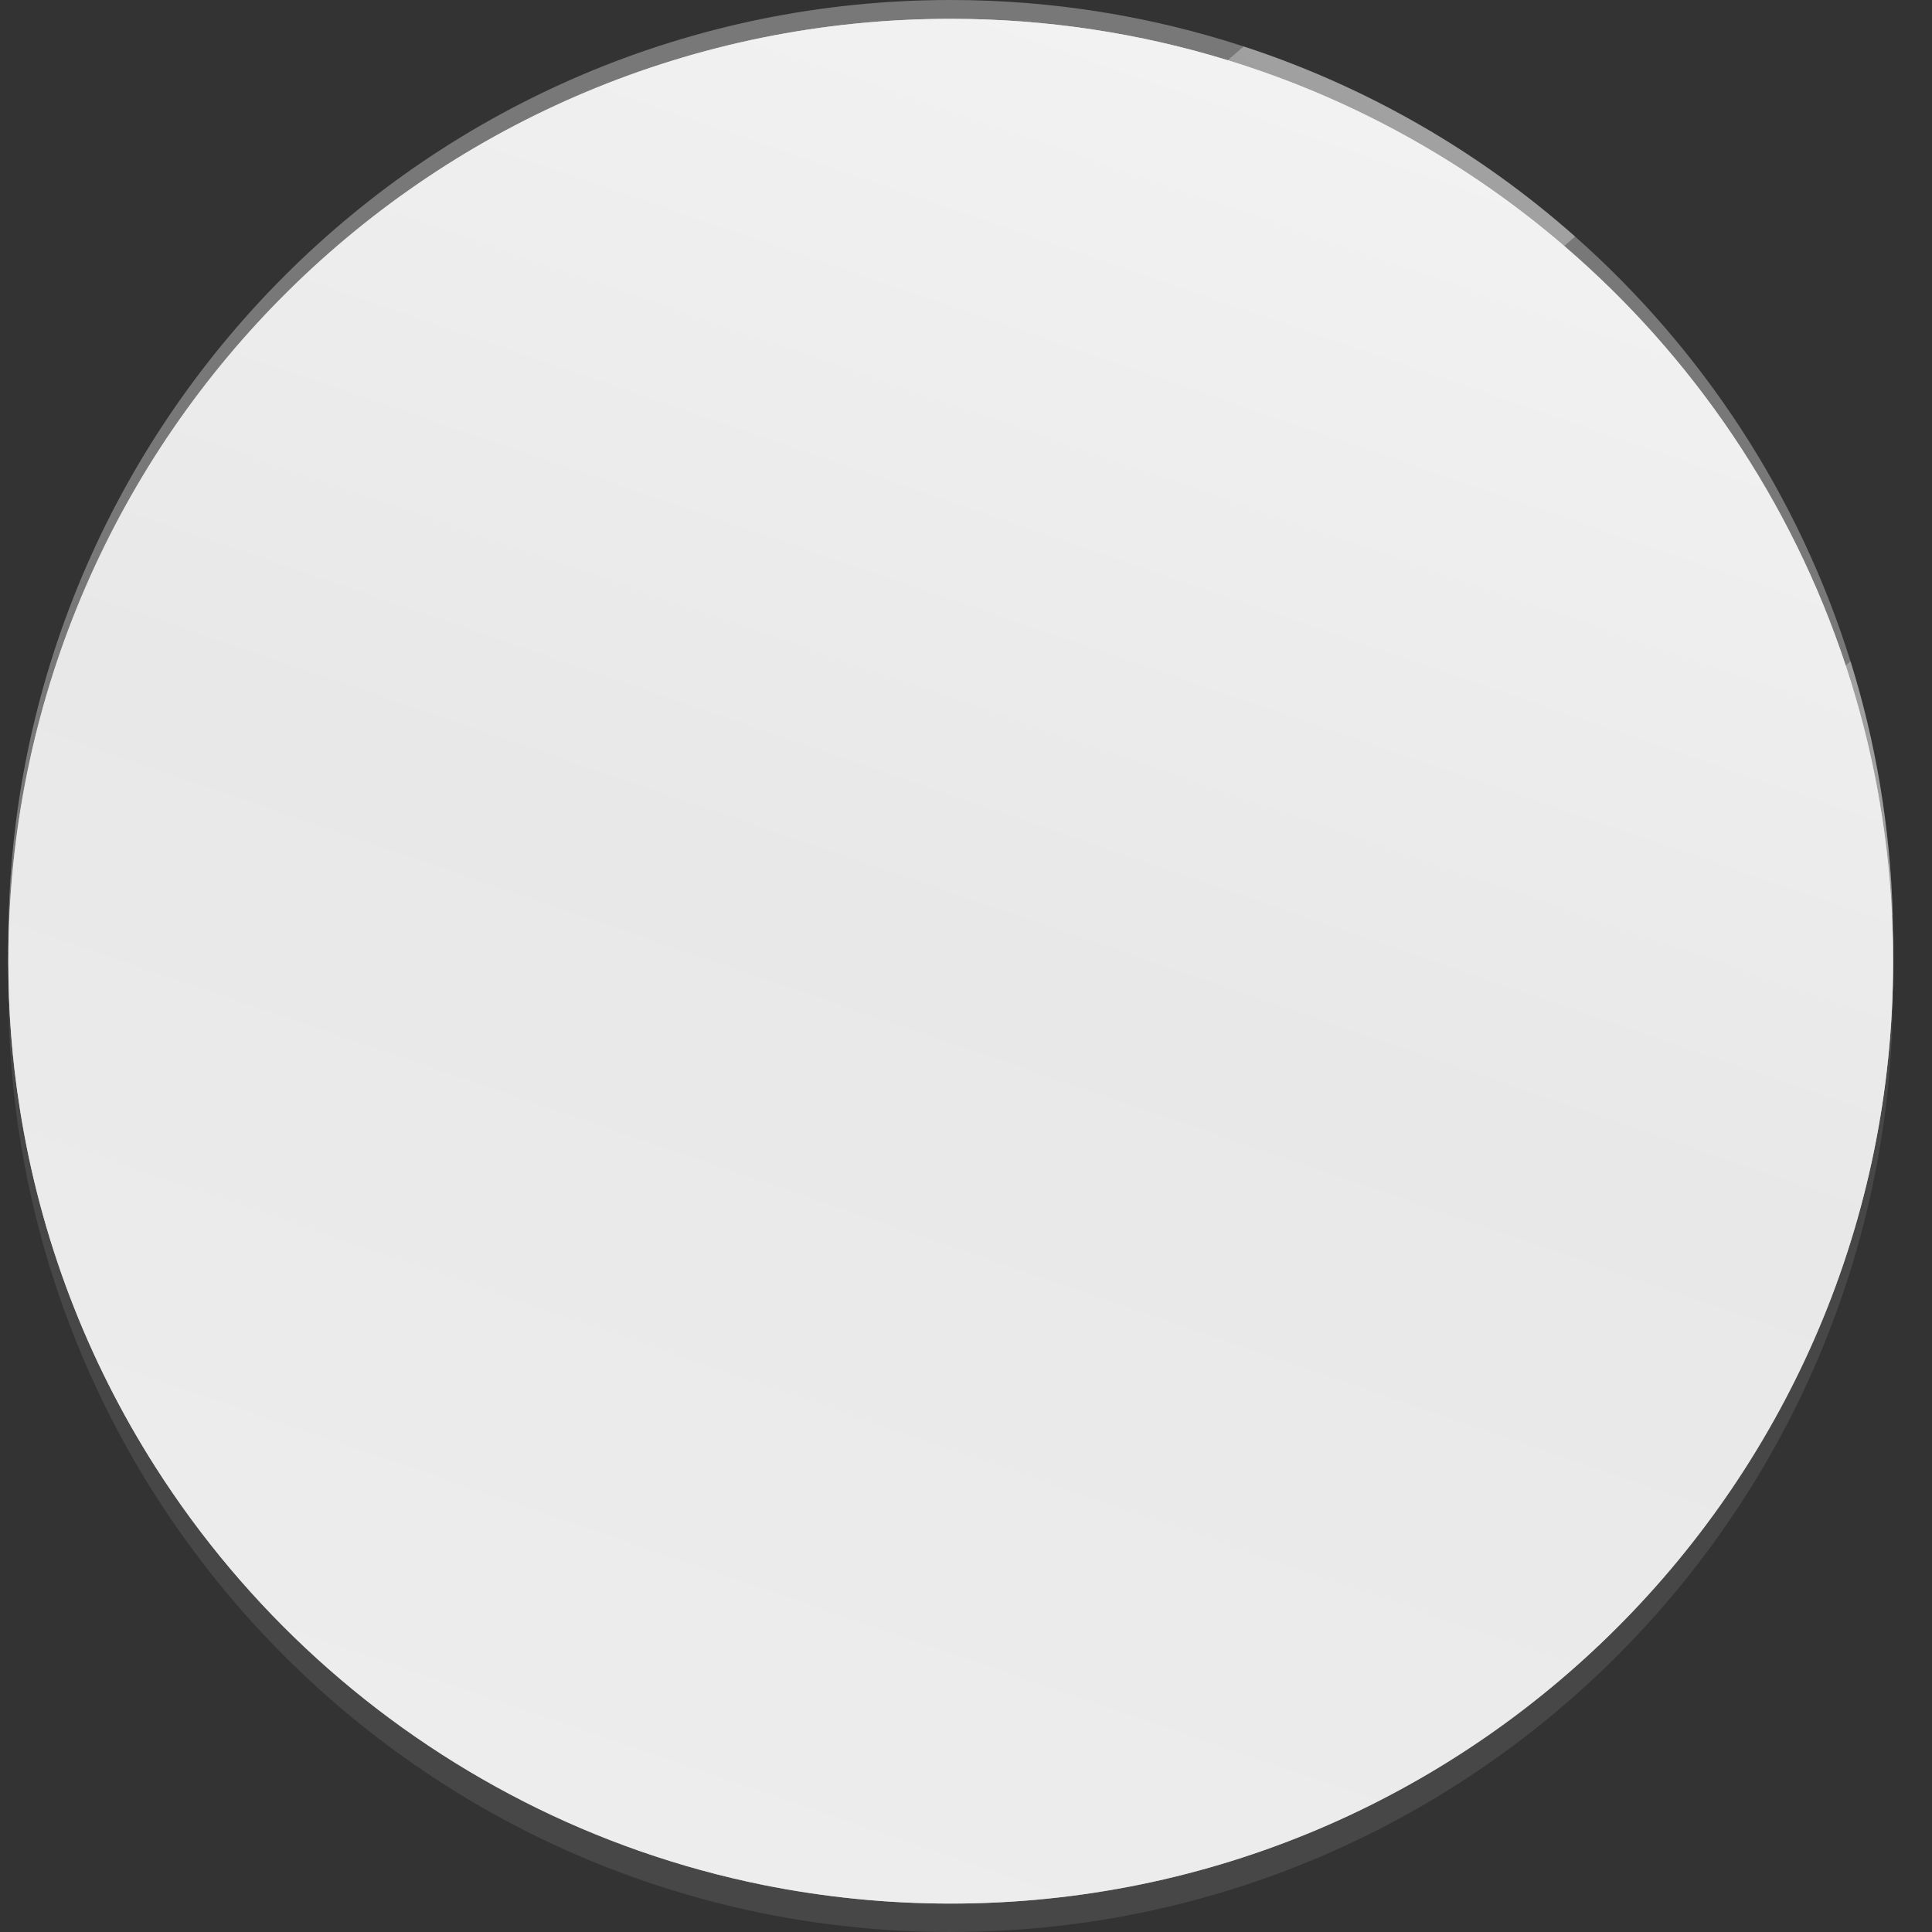 <svg width="24" height="24" viewBox="0 0 24 24" fill="none" xmlns="http://www.w3.org/2000/svg">
<rect x="0" y="0" width="24" height="24" fill="#333333" stroke="none"/>
<path d="M23.517 11.707C23.517 11.735 23.517 11.762 23.516 11.79V11.858C23.435 18.254 18.225 23.414 11.81 23.414C11.091 23.414 10.388 23.349 9.705 23.225C8.639 23.033 7.623 22.694 6.68 22.233C4.786 21.308 3.18 19.888 2.028 18.14C1.167 16.834 0.56 15.344 0.279 13.741C0.173 13.129 0.112 12.5 0.104 11.858V11.79C0.103 11.762 0.103 11.735 0.103 11.707C0.103 5.242 5.344 0 11.809 0C13.08 0 14.302 0.203 15.449 0.577C16.986 1.079 18.383 1.891 19.567 2.939C21.146 4.337 22.345 6.154 22.988 8.217C23.3 9.214 23.48 10.269 23.512 11.36C23.515 11.475 23.517 11.591 23.517 11.707Z" fill="#787878"/>
<path d="M23.516 12.293C23.516 18.759 18.275 24 11.809 24C5.344 24 0.103 18.759 0.103 12.293C0.103 5.827 5.344 0.586 11.809 0.586C18.274 0.586 23.516 5.828 23.516 12.293Z" fill="#474747"/>
<path d="M23.517 11.941C23.517 18.406 18.276 23.647 11.81 23.647C11.014 23.647 10.235 23.567 9.483 23.416C8.434 23.204 7.434 22.852 6.508 22.38C4.636 21.427 3.053 19.986 1.931 18.224C1.086 16.898 0.5 15.389 0.246 13.769C0.151 13.174 0.103 12.563 0.103 11.941C0.103 11.913 0.103 11.886 0.104 11.858V11.79C0.186 5.393 5.395 0.234 11.809 0.234C13.008 0.234 14.163 0.414 15.251 0.748C16.808 1.226 18.227 2.021 19.432 3.056C21.029 4.428 22.253 6.223 22.928 8.267C23.253 9.25 23.451 10.289 23.503 11.367C23.509 11.507 23.515 11.648 23.516 11.79V11.858C23.517 11.886 23.517 11.913 23.517 11.941Z" fill="url(#paint0_linear_0_634)"/>
<path d="M22.634 11.965C22.634 17.946 17.784 22.797 11.802 22.797C5.82 22.797 0.97 17.947 0.97 11.965C0.97 5.983 5.82 1.133 11.802 1.133C17.784 1.133 22.634 5.982 22.634 11.965Z" fill="url(#paint1_linear_0_634)"/>
<path d="M22.42 11.957C22.42 17.809 17.677 22.551 11.825 22.551C5.974 22.551 1.231 17.808 1.231 11.957C1.231 6.105 5.974 1.363 11.825 1.363C17.677 1.363 22.42 6.105 22.42 11.957Z" fill="url(#paint2_linear_0_634)"/>
<path d="M12.223 2.244C12.223 2.415 12.084 2.554 11.913 2.554C11.742 2.554 11.603 2.415 11.603 2.244C11.603 2.072 11.742 1.934 11.913 1.934C12.084 1.934 12.223 2.072 12.223 2.244Z" fill="#474747"/>
<path d="M12.254 2.165C12.254 2.336 12.116 2.475 11.944 2.475C11.773 2.475 11.634 2.336 11.634 2.165C11.634 1.993 11.773 1.855 11.944 1.855C12.116 1.855 12.254 1.993 12.254 2.165Z" fill="#E6E7E8"/>
<path d="M12.239 2.204C12.239 2.376 12.1 2.514 11.929 2.514C11.758 2.514 11.619 2.376 11.619 2.204C11.619 2.033 11.758 1.894 11.929 1.894C12.1 1.894 12.239 2.033 12.239 2.204Z" fill="#898989"/>
<path d="M10.691 2.299C10.718 2.469 10.603 2.628 10.434 2.654C10.265 2.681 10.106 2.566 10.079 2.397C10.052 2.228 10.167 2.069 10.336 2.042C10.505 2.015 10.665 2.13 10.691 2.299Z" fill="#474747"/>
<path d="M10.71 2.216C10.737 2.386 10.622 2.545 10.453 2.571C10.284 2.598 10.125 2.483 10.098 2.314C10.071 2.145 10.186 1.986 10.355 1.959C10.524 1.932 10.684 2.047 10.71 2.216Z" fill="#E6E7E8"/>
<path d="M10.701 2.258C10.728 2.427 10.613 2.586 10.444 2.613C10.275 2.639 10.116 2.524 10.089 2.355C10.062 2.186 10.177 2.027 10.346 2C10.515 1.973 10.675 2.088 10.701 2.258Z" fill="#898989"/>
<path d="M9.188 2.594C9.241 2.757 9.151 2.932 8.989 2.985C8.826 3.038 8.651 2.948 8.598 2.786C8.545 2.623 8.635 2.448 8.797 2.395C8.96 2.342 9.134 2.432 9.188 2.594Z" fill="#474747"/>
<path d="M9.194 2.508C9.246 2.671 9.157 2.846 8.995 2.899C8.832 2.951 8.657 2.862 8.604 2.7C8.551 2.537 8.641 2.362 8.803 2.309C8.966 2.257 9.141 2.346 9.194 2.508Z" fill="#E6E7E8"/>
<path d="M9.191 2.552C9.244 2.715 9.154 2.89 8.992 2.942C8.829 2.995 8.655 2.906 8.601 2.744C8.549 2.581 8.637 2.406 8.8 2.353C8.963 2.3 9.138 2.389 9.191 2.552Z" fill="#898989"/>
<path d="M7.749 3.12C7.827 3.272 7.766 3.459 7.613 3.537C7.461 3.615 7.274 3.554 7.197 3.402C7.119 3.249 7.18 3.063 7.332 2.984C7.485 2.906 7.672 2.967 7.75 3.12H7.749Z" fill="#474747"/>
<path d="M7.741 3.034C7.819 3.187 7.758 3.374 7.606 3.452C7.454 3.53 7.266 3.469 7.188 3.316C7.111 3.164 7.172 2.977 7.324 2.899C7.476 2.821 7.664 2.882 7.741 3.034Z" fill="#E6E7E8"/>
<path d="M7.745 3.077C7.823 3.229 7.762 3.417 7.61 3.495C7.457 3.572 7.27 3.511 7.192 3.359C7.115 3.207 7.176 3.02 7.328 2.942C7.48 2.864 7.668 2.925 7.745 3.077Z" fill="#898989"/>
<path d="M6.409 3.865C6.51 4.003 6.479 4.197 6.341 4.298C6.202 4.399 6.008 4.368 5.907 4.229C5.807 4.091 5.837 3.897 5.976 3.796C6.114 3.696 6.308 3.726 6.409 3.865Z" fill="#474747"/>
<path d="M6.389 3.782C6.489 3.92 6.459 4.114 6.32 4.215C6.182 4.316 5.987 4.285 5.887 4.146C5.786 4.008 5.817 3.814 5.955 3.713C6.094 3.613 6.288 3.643 6.389 3.782Z" fill="#E6E7E8"/>
<path d="M6.399 3.823C6.5 3.961 6.469 4.156 6.331 4.256C6.192 4.357 5.998 4.326 5.897 4.188C5.797 4.049 5.827 3.856 5.966 3.754C6.105 3.654 6.298 3.684 6.399 3.823Z" fill="#898989"/>
<path d="M5.204 4.809C5.325 4.93 5.325 5.127 5.204 5.248C5.082 5.369 4.886 5.369 4.765 5.248C4.644 5.127 4.644 4.93 4.765 4.809C4.886 4.688 5.082 4.688 5.204 4.809Z" fill="#474747"/>
<path d="M5.17 4.731C5.291 4.852 5.291 5.048 5.17 5.169C5.049 5.291 4.852 5.291 4.731 5.169C4.61 5.048 4.61 4.852 4.731 4.731C4.852 4.61 5.049 4.61 5.17 4.731Z" fill="#E6E7E8"/>
<path d="M5.187 4.77C5.308 4.891 5.308 5.088 5.187 5.209C5.066 5.33 4.869 5.33 4.748 5.209C4.627 5.088 4.627 4.891 4.748 4.77C4.869 4.649 5.066 4.649 5.187 4.77Z" fill="#898989"/>
<path d="M4.16 5.931C4.299 6.032 4.329 6.226 4.229 6.364C4.128 6.503 3.934 6.534 3.795 6.433C3.657 6.332 3.626 6.138 3.727 6C3.827 5.861 4.021 5.831 4.16 5.931Z" fill="#474747"/>
<path d="M4.114 5.859C4.253 5.959 4.283 6.153 4.183 6.292C4.082 6.431 3.888 6.461 3.75 6.361C3.611 6.26 3.58 6.066 3.681 5.927C3.781 5.789 3.976 5.758 4.114 5.859Z" fill="#E6E7E8"/>
<path d="M4.137 5.895C4.276 5.996 4.306 6.19 4.206 6.329C4.105 6.467 3.911 6.498 3.772 6.397C3.634 6.297 3.603 6.102 3.704 5.964C3.804 5.825 3.999 5.795 4.137 5.895Z" fill="#898989"/>
<path d="M3.305 7.202C3.457 7.28 3.518 7.467 3.44 7.62C3.363 7.772 3.176 7.833 3.023 7.755C2.871 7.678 2.81 7.491 2.887 7.338C2.965 7.186 3.152 7.125 3.305 7.202Z" fill="#474747"/>
<path d="M3.248 7.138C3.401 7.216 3.462 7.403 3.384 7.556C3.306 7.708 3.12 7.769 2.967 7.691C2.814 7.614 2.753 7.427 2.831 7.274C2.909 7.122 3.095 7.061 3.248 7.138Z" fill="#E6E7E8"/>
<path d="M3.277 7.17C3.429 7.248 3.49 7.435 3.412 7.588C3.334 7.74 3.148 7.801 2.995 7.723C2.842 7.646 2.781 7.459 2.859 7.306C2.937 7.154 3.123 7.093 3.277 7.17Z" fill="#898989"/>
<path d="M2.659 8.592C2.822 8.645 2.911 8.82 2.858 8.983C2.804 9.146 2.63 9.235 2.467 9.182C2.304 9.129 2.215 8.954 2.268 8.791C2.321 8.628 2.496 8.539 2.659 8.592Z" fill="#474747"/>
<path d="M2.593 8.537C2.756 8.59 2.845 8.765 2.792 8.928C2.739 9.091 2.564 9.18 2.401 9.127C2.238 9.074 2.149 8.899 2.203 8.736C2.256 8.573 2.43 8.484 2.593 8.537Z" fill="#E6E7E8"/>
<path d="M2.626 8.565C2.789 8.617 2.878 8.793 2.825 8.956C2.772 9.119 2.597 9.208 2.434 9.154C2.271 9.101 2.182 8.927 2.235 8.764C2.287 8.601 2.462 8.512 2.625 8.565H2.626Z" fill="#898989"/>
<path d="M2.238 10.065C2.407 10.092 2.523 10.251 2.496 10.42C2.469 10.589 2.31 10.704 2.141 10.678C1.972 10.651 1.856 10.492 1.883 10.323C1.91 10.154 2.069 10.038 2.238 10.065Z" fill="#474747"/>
<path d="M2.165 10.022C2.334 10.049 2.45 10.208 2.423 10.377C2.396 10.546 2.237 10.662 2.068 10.635C1.899 10.608 1.783 10.449 1.81 10.28C1.837 10.111 1.996 9.995 2.165 10.023V10.022Z" fill="#E6E7E8"/>
<path d="M2.202 10.043C2.371 10.07 2.487 10.229 2.459 10.398C2.433 10.567 2.273 10.683 2.104 10.656C1.935 10.629 1.819 10.47 1.846 10.301C1.873 10.132 2.032 10.016 2.201 10.043H2.202Z" fill="#898989"/>
<path d="M2.054 11.586C2.225 11.586 2.364 11.725 2.364 11.896C2.364 12.068 2.225 12.206 2.054 12.206C1.883 12.206 1.744 12.068 1.744 11.896C1.744 11.725 1.883 11.586 2.054 11.586Z" fill="#474747"/>
<path d="M1.974 11.555C2.145 11.555 2.284 11.694 2.284 11.865C2.284 12.037 2.145 12.175 1.974 12.175C1.803 12.175 1.664 12.037 1.664 11.865C1.664 11.694 1.803 11.555 1.974 11.555Z" fill="#E6E7E8"/>
<path d="M2.014 11.57C2.185 11.57 2.324 11.709 2.324 11.88C2.324 12.052 2.185 12.19 2.014 12.19C1.842 12.19 1.704 12.052 1.704 11.88C1.704 11.709 1.842 11.57 2.014 11.57Z" fill="#898989"/>
<path d="M2.109 13.117C2.278 13.091 2.437 13.206 2.464 13.376C2.49 13.545 2.376 13.704 2.206 13.73C2.037 13.757 1.878 13.642 1.851 13.473C1.825 13.304 1.94 13.145 2.109 13.118V13.117Z" fill="#474747"/>
<path d="M2.026 13.099C2.195 13.072 2.354 13.187 2.381 13.357C2.407 13.526 2.292 13.685 2.123 13.711C1.954 13.738 1.795 13.623 1.768 13.454C1.742 13.285 1.857 13.126 2.026 13.099Z" fill="#E6E7E8"/>
<path d="M2.068 13.108C2.237 13.082 2.396 13.197 2.423 13.366C2.449 13.535 2.334 13.694 2.165 13.721C1.996 13.747 1.837 13.632 1.81 13.463C1.784 13.294 1.899 13.135 2.068 13.108Z" fill="#898989"/>
<path d="M2.404 14.622C2.567 14.569 2.741 14.658 2.794 14.82C2.847 14.983 2.758 15.158 2.596 15.211C2.433 15.264 2.257 15.175 2.205 15.012C2.152 14.849 2.241 14.675 2.404 14.622Z" fill="#474747"/>
<path d="M2.318 14.616C2.481 14.562 2.657 14.651 2.709 14.814C2.762 14.977 2.673 15.152 2.51 15.205C2.347 15.258 2.172 15.169 2.119 15.006C2.066 14.843 2.155 14.668 2.318 14.616H2.318Z" fill="#E6E7E8"/>
<path d="M2.361 14.619C2.524 14.566 2.699 14.654 2.752 14.817C2.805 14.98 2.716 15.156 2.553 15.208C2.39 15.261 2.215 15.172 2.162 15.009C2.11 14.846 2.199 14.671 2.361 14.619Z" fill="#898989"/>
<path d="M2.929 16.06C3.082 15.983 3.268 16.044 3.347 16.196C3.424 16.348 3.363 16.535 3.211 16.613C3.059 16.691 2.872 16.63 2.794 16.478C2.717 16.326 2.778 16.139 2.93 16.06H2.929Z" fill="#474747"/>
<path d="M2.844 16.069C2.996 15.991 3.183 16.051 3.261 16.204C3.339 16.357 3.278 16.544 3.126 16.622C2.973 16.7 2.787 16.639 2.708 16.486C2.631 16.334 2.692 16.146 2.844 16.069Z" fill="#E6E7E8"/>
<path d="M2.887 16.064C3.039 15.986 3.226 16.047 3.304 16.2C3.382 16.352 3.321 16.539 3.168 16.616C3.016 16.694 2.829 16.633 2.751 16.481C2.673 16.328 2.734 16.141 2.887 16.064Z" fill="#898989"/>
<path d="M3.674 17.399C3.813 17.299 4.006 17.329 4.108 17.468C4.208 17.607 4.178 17.8 4.039 17.901C3.9 18.002 3.706 17.971 3.606 17.833C3.505 17.694 3.536 17.501 3.674 17.399Z" fill="#474747"/>
<path d="M3.591 17.421C3.73 17.32 3.924 17.351 4.024 17.489C4.125 17.628 4.095 17.822 3.956 17.923C3.817 18.023 3.624 17.993 3.523 17.854C3.422 17.715 3.452 17.521 3.591 17.421Z" fill="#E6E7E8"/>
<path d="M3.632 17.41C3.771 17.309 3.965 17.34 4.066 17.479C4.166 17.617 4.136 17.811 3.997 17.911C3.858 18.012 3.664 17.981 3.564 17.843C3.463 17.704 3.494 17.511 3.632 17.409V17.41Z" fill="#898989"/>
<path d="M4.619 18.606C4.74 18.485 4.936 18.485 5.057 18.606C5.178 18.727 5.178 18.924 5.057 19.045C4.936 19.166 4.74 19.166 4.619 19.045C4.497 18.924 4.497 18.727 4.619 18.606Z" fill="#474747"/>
<path d="M4.54 18.64C4.661 18.519 4.858 18.519 4.979 18.64C5.1 18.761 5.1 18.958 4.979 19.079C4.858 19.2 4.661 19.2 4.54 19.079C4.419 18.958 4.419 18.761 4.54 18.64Z" fill="#E6E7E8"/>
<path d="M4.58 18.623C4.701 18.502 4.897 18.502 5.018 18.623C5.14 18.744 5.14 18.939 5.018 19.061C4.897 19.182 4.701 19.182 4.58 19.061C4.459 18.939 4.459 18.743 4.58 18.622V18.623Z" fill="#898989"/>
<path d="M5.741 19.649C5.841 19.511 6.035 19.48 6.174 19.581C6.313 19.681 6.343 19.876 6.242 20.014C6.142 20.153 5.948 20.183 5.809 20.083C5.67 19.982 5.64 19.788 5.741 19.649Z" fill="#474747"/>
<path d="M5.668 19.695C5.769 19.556 5.963 19.526 6.102 19.627C6.24 19.727 6.271 19.921 6.17 20.06C6.07 20.199 5.875 20.229 5.737 20.128C5.598 20.028 5.568 19.834 5.668 19.695Z" fill="#E6E7E8"/>
<path d="M5.705 19.672C5.805 19.534 6 19.503 6.138 19.604C6.277 19.704 6.307 19.898 6.207 20.036C6.106 20.175 5.912 20.205 5.773 20.105C5.635 20.004 5.604 19.81 5.705 19.672V19.672Z" fill="#898989"/>
<path d="M7.013 20.505C7.09 20.352 7.277 20.291 7.43 20.369C7.582 20.447 7.643 20.633 7.565 20.787C7.488 20.939 7.301 21 7.148 20.922C6.996 20.844 6.935 20.658 7.013 20.506V20.505Z" fill="#474747"/>
<path d="M6.948 20.561C7.025 20.409 7.212 20.348 7.365 20.425C7.517 20.503 7.578 20.69 7.501 20.843C7.423 20.995 7.236 21.056 7.083 20.979C6.931 20.901 6.87 20.714 6.948 20.561Z" fill="#E6E7E8"/>
<path d="M6.98 20.533C7.057 20.381 7.244 20.32 7.397 20.397C7.549 20.475 7.61 20.662 7.533 20.815C7.455 20.967 7.268 21.028 7.115 20.95C6.963 20.873 6.902 20.686 6.98 20.534V20.533Z" fill="#898989"/>
<path d="M8.402 21.151C8.455 20.988 8.63 20.898 8.793 20.952C8.956 21.004 9.045 21.18 8.991 21.343C8.939 21.506 8.764 21.595 8.601 21.541C8.438 21.489 8.348 21.314 8.402 21.151Z" fill="#474747"/>
<path d="M8.347 21.216C8.399 21.053 8.575 20.964 8.738 21.017C8.901 21.071 8.99 21.245 8.936 21.408C8.883 21.571 8.709 21.66 8.546 21.607C8.383 21.553 8.294 21.378 8.347 21.216Z" fill="#E6E7E8"/>
<path d="M8.374 21.183C8.427 21.02 8.602 20.931 8.765 20.985C8.928 21.038 9.017 21.212 8.964 21.375C8.911 21.538 8.736 21.627 8.573 21.574C8.41 21.521 8.321 21.346 8.374 21.183Z" fill="#898989"/>
<path d="M9.875 21.571C9.902 21.402 10.061 21.287 10.23 21.314C10.399 21.34 10.515 21.499 10.487 21.669C10.461 21.838 10.301 21.953 10.132 21.926C9.963 21.899 9.847 21.74 9.875 21.571Z" fill="#474747"/>
<path d="M9.831 21.644C9.858 21.475 10.017 21.359 10.186 21.386C10.355 21.413 10.471 21.572 10.444 21.741C10.417 21.91 10.258 22.026 10.089 21.998C9.92 21.972 9.804 21.812 9.831 21.643V21.644Z" fill="#E6E7E8"/>
<path d="M9.854 21.608C9.88 21.439 10.039 21.323 10.208 21.35C10.377 21.377 10.492 21.536 10.466 21.705C10.439 21.874 10.28 21.99 10.111 21.962C9.942 21.936 9.827 21.777 9.854 21.608Z" fill="#898989"/>
<path d="M11.396 21.755C11.396 21.584 11.535 21.445 11.706 21.445C11.877 21.445 12.016 21.584 12.016 21.755C12.016 21.927 11.877 22.065 11.706 22.065C11.534 22.065 11.396 21.927 11.396 21.755Z" fill="#474747"/>
<path d="M11.365 21.835C11.365 21.664 11.503 21.525 11.675 21.525C11.846 21.525 11.985 21.664 11.985 21.835C11.985 22.007 11.845 22.145 11.675 22.145C11.503 22.145 11.365 22.006 11.365 21.835Z" fill="#E6E7E8"/>
<path d="M11.381 21.795C11.381 21.624 11.519 21.485 11.691 21.485C11.862 21.485 12.001 21.624 12.001 21.795C12.001 21.966 11.862 22.105 11.691 22.105C11.519 22.105 11.381 21.966 11.381 21.795Z" fill="#898989"/>
<path d="M12.928 21.7C12.901 21.531 13.017 21.372 13.186 21.345C13.355 21.318 13.514 21.433 13.541 21.603C13.567 21.772 13.452 21.931 13.283 21.958C13.114 21.985 12.955 21.87 12.928 21.701L12.928 21.7Z" fill="#474747"/>
<path d="M12.909 21.784C12.882 21.614 12.997 21.455 13.166 21.429C13.335 21.402 13.494 21.517 13.521 21.687C13.548 21.856 13.432 22.015 13.264 22.042C13.094 22.068 12.935 21.953 12.909 21.784V21.784Z" fill="#E6E7E8"/>
<path d="M12.918 21.742C12.891 21.573 13.006 21.413 13.175 21.387C13.344 21.36 13.503 21.475 13.53 21.644C13.557 21.813 13.442 21.973 13.273 21.999C13.104 22.026 12.944 21.911 12.918 21.741V21.742Z" fill="#898989"/>
<path d="M14.431 21.406C14.379 21.243 14.468 21.068 14.631 21.015C14.794 20.962 14.969 21.052 15.021 21.214C15.075 21.377 14.986 21.551 14.822 21.605C14.659 21.657 14.484 21.568 14.431 21.406Z" fill="#474747"/>
<path d="M14.426 21.492C14.372 21.329 14.462 21.154 14.624 21.101C14.787 21.048 14.963 21.137 15.015 21.3C15.068 21.463 14.979 21.638 14.816 21.691C14.653 21.744 14.477 21.654 14.425 21.492H14.426Z" fill="#E6E7E8"/>
<path d="M14.428 21.448C14.376 21.285 14.464 21.11 14.627 21.058C14.79 21.005 14.964 21.093 15.018 21.256C15.07 21.419 14.981 21.595 14.819 21.647C14.656 21.701 14.481 21.611 14.428 21.448Z" fill="#898989"/>
<path d="M15.87 20.88C15.792 20.728 15.853 20.541 16.005 20.463C16.158 20.385 16.345 20.446 16.423 20.598C16.5 20.752 16.44 20.938 16.287 21.016C16.135 21.093 15.948 21.032 15.87 20.88Z" fill="#474747"/>
<path d="M15.878 20.965C15.801 20.813 15.861 20.626 16.014 20.548C16.166 20.47 16.354 20.531 16.431 20.684C16.509 20.836 16.448 21.023 16.296 21.101C16.143 21.179 15.956 21.118 15.878 20.965Z" fill="#E6E7E8"/>
<path d="M15.874 20.923C15.797 20.77 15.858 20.583 16.01 20.506C16.162 20.428 16.349 20.489 16.427 20.642C16.504 20.794 16.443 20.982 16.291 21.059C16.139 21.137 15.952 21.076 15.874 20.924L15.874 20.923Z" fill="#898989"/>
<path d="M17.21 20.135C17.109 19.997 17.14 19.802 17.278 19.702C17.417 19.601 17.61 19.632 17.712 19.77C17.812 19.909 17.782 20.103 17.643 20.204C17.504 20.304 17.311 20.274 17.21 20.135Z" fill="#474747"/>
<path d="M17.23 20.218C17.13 20.08 17.16 19.886 17.299 19.785C17.437 19.684 17.632 19.715 17.732 19.854C17.833 19.992 17.802 20.186 17.664 20.287C17.525 20.387 17.331 20.356 17.23 20.218Z" fill="#E6E7E8"/>
<path d="M17.22 20.177C17.12 20.038 17.15 19.844 17.289 19.743C17.427 19.642 17.621 19.673 17.721 19.812C17.822 19.95 17.791 20.145 17.653 20.245C17.514 20.346 17.32 20.315 17.22 20.177H17.22Z" fill="#898989"/>
<path d="M18.415 19.19C18.294 19.069 18.294 18.872 18.415 18.751C18.537 18.63 18.733 18.63 18.854 18.751C18.975 18.872 18.975 19.069 18.854 19.19C18.733 19.311 18.537 19.311 18.415 19.19Z" fill="#474747"/>
<path d="M18.45 19.269C18.328 19.148 18.328 18.952 18.45 18.831C18.571 18.709 18.767 18.709 18.888 18.831C19.009 18.952 19.009 19.148 18.888 19.269C18.767 19.39 18.571 19.39 18.45 19.269Z" fill="#E6E7E8"/>
<path d="M18.433 19.23C18.312 19.109 18.312 18.912 18.433 18.791C18.554 18.67 18.75 18.67 18.872 18.791C18.993 18.912 18.993 19.109 18.872 19.23C18.75 19.351 18.554 19.351 18.433 19.23Z" fill="#898989"/>
<path d="M19.459 18.068C19.32 17.968 19.29 17.773 19.39 17.635C19.491 17.496 19.685 17.466 19.824 17.566C19.962 17.667 19.993 17.861 19.892 18C19.792 18.138 19.598 18.169 19.459 18.068Z" fill="#474747"/>
<path d="M19.505 18.141C19.367 18.041 19.336 17.846 19.437 17.708C19.537 17.569 19.732 17.539 19.87 17.639C20.009 17.74 20.039 17.934 19.939 18.073C19.838 18.211 19.644 18.242 19.505 18.141Z" fill="#E6E7E8"/>
<path d="M19.482 18.105C19.343 18.004 19.313 17.81 19.413 17.671C19.514 17.533 19.707 17.502 19.846 17.603C19.984 17.703 20.015 17.898 19.914 18.036C19.814 18.175 19.619 18.205 19.481 18.105H19.482Z" fill="#898989"/>
<path d="M20.314 16.797C20.162 16.719 20.101 16.533 20.179 16.38C20.256 16.228 20.443 16.167 20.596 16.245C20.748 16.322 20.809 16.509 20.732 16.662C20.654 16.814 20.467 16.875 20.315 16.798L20.314 16.797Z" fill="#474747"/>
<path d="M20.37 16.862C20.218 16.784 20.157 16.597 20.235 16.444C20.313 16.292 20.499 16.231 20.652 16.309C20.805 16.386 20.866 16.573 20.788 16.726C20.71 16.878 20.524 16.939 20.37 16.862Z" fill="#E6E7E8"/>
<path d="M20.342 16.83C20.19 16.752 20.129 16.565 20.207 16.412C20.285 16.26 20.471 16.199 20.623 16.277C20.776 16.354 20.837 16.542 20.759 16.694C20.681 16.846 20.495 16.907 20.342 16.83H20.342Z" fill="#898989"/>
<path d="M20.96 15.408C20.797 15.355 20.708 15.18 20.761 15.017C20.815 14.854 20.989 14.765 21.152 14.818C21.315 14.871 21.404 15.046 21.351 15.209C21.298 15.372 21.123 15.461 20.96 15.408Z" fill="#474747"/>
<path d="M21.026 15.463C20.863 15.409 20.774 15.235 20.828 15.072C20.88 14.909 21.055 14.82 21.218 14.873C21.381 14.926 21.47 15.101 21.417 15.264C21.364 15.427 21.189 15.516 21.026 15.463V15.463Z" fill="#E6E7E8"/>
<path d="M20.993 15.435C20.831 15.382 20.741 15.207 20.794 15.044C20.847 14.881 21.022 14.792 21.185 14.846C21.348 14.899 21.437 15.073 21.384 15.236C21.331 15.399 21.156 15.488 20.993 15.435Z" fill="#898989"/>
<path d="M21.381 13.935C21.211 13.908 21.096 13.749 21.123 13.58C21.15 13.411 21.309 13.296 21.478 13.322C21.647 13.349 21.762 13.508 21.735 13.677C21.709 13.846 21.55 13.961 21.381 13.935Z" fill="#474747"/>
<path d="M21.454 13.978C21.285 13.951 21.169 13.792 21.197 13.623C21.224 13.454 21.383 13.338 21.552 13.366C21.721 13.392 21.837 13.552 21.81 13.721C21.783 13.89 21.624 14.005 21.455 13.979L21.454 13.978Z" fill="#E6E7E8"/>
<path d="M21.417 13.956C21.248 13.929 21.132 13.77 21.16 13.601C21.186 13.432 21.345 13.317 21.515 13.344C21.684 13.37 21.799 13.529 21.772 13.698C21.745 13.868 21.586 13.983 21.417 13.956Z" fill="#898989"/>
<path d="M21.565 12.414C21.393 12.414 21.255 12.274 21.255 12.104C21.255 11.932 21.393 11.794 21.565 11.794C21.736 11.794 21.875 11.932 21.875 12.104C21.875 12.274 21.736 12.414 21.565 12.414Z" fill="#474747"/>
<path d="M21.645 12.445C21.473 12.445 21.335 12.305 21.335 12.135C21.335 11.963 21.473 11.825 21.645 11.825C21.816 11.825 21.955 11.963 21.955 12.135C21.955 12.306 21.815 12.445 21.645 12.445Z" fill="#E6E7E8"/>
<path d="M21.605 12.429C21.434 12.429 21.295 12.29 21.295 12.119C21.295 11.947 21.434 11.809 21.605 11.809C21.777 11.809 21.915 11.948 21.915 12.119C21.915 12.29 21.777 12.429 21.605 12.429Z" fill="#898989"/>
<path d="M21.51 10.882C21.341 10.909 21.183 10.793 21.155 10.624C21.128 10.455 21.243 10.295 21.413 10.269C21.582 10.242 21.741 10.357 21.767 10.527C21.794 10.696 21.679 10.854 21.51 10.882Z" fill="#474747"/>
<path d="M21.594 10.901C21.425 10.928 21.265 10.812 21.239 10.643C21.212 10.474 21.327 10.314 21.496 10.288C21.665 10.261 21.825 10.376 21.851 10.545C21.878 10.714 21.762 10.873 21.594 10.9V10.901Z" fill="#E6E7E8"/>
<path d="M21.552 10.892C21.383 10.918 21.224 10.803 21.197 10.634C21.17 10.464 21.285 10.306 21.454 10.279C21.623 10.252 21.783 10.367 21.809 10.536C21.836 10.705 21.721 10.864 21.552 10.891V10.892Z" fill="#898989"/>
<path d="M21.215 9.378C21.052 9.432 20.878 9.342 20.825 9.18C20.771 9.017 20.861 8.842 21.023 8.789C21.186 8.736 21.361 8.825 21.414 8.988C21.467 9.151 21.378 9.326 21.215 9.379L21.215 9.378Z" fill="#474747"/>
<path d="M21.301 9.384C21.138 9.437 20.963 9.347 20.911 9.184C20.857 9.021 20.946 8.847 21.109 8.793C21.272 8.741 21.448 8.83 21.5 8.992C21.553 9.155 21.463 9.33 21.301 9.383V9.384Z" fill="#E6E7E8"/>
<path d="M21.259 9.381C21.096 9.434 20.921 9.345 20.868 9.182C20.815 9.019 20.904 8.844 21.067 8.791C21.23 8.739 21.405 8.828 21.457 8.99C21.511 9.153 21.421 9.328 21.259 9.381V9.381Z" fill="#898989"/>
<path d="M20.69 7.94C20.537 8.017 20.351 7.956 20.272 7.804C20.195 7.652 20.256 7.464 20.408 7.387C20.56 7.309 20.747 7.37 20.825 7.522C20.903 7.675 20.842 7.861 20.69 7.94Z" fill="#474747"/>
<path d="M20.775 7.931C20.622 8.009 20.435 7.948 20.358 7.796C20.28 7.643 20.34 7.457 20.493 7.378C20.645 7.301 20.833 7.361 20.911 7.514C20.988 7.666 20.927 7.854 20.775 7.931Z" fill="#E6E7E8"/>
<path d="M20.732 7.935C20.58 8.013 20.393 7.952 20.315 7.799C20.237 7.647 20.298 7.46 20.451 7.383C20.603 7.305 20.79 7.366 20.868 7.518C20.946 7.671 20.885 7.858 20.732 7.936V7.935Z" fill="#898989"/>
<path d="M19.945 6.6C19.806 6.7 19.612 6.669 19.511 6.531C19.411 6.393 19.441 6.198 19.58 6.098C19.718 5.997 19.912 6.028 20.013 6.166C20.114 6.305 20.083 6.498 19.945 6.6Z" fill="#474747"/>
<path d="M20.029 6.579C19.89 6.68 19.696 6.649 19.595 6.511C19.495 6.372 19.525 6.179 19.664 6.077C19.802 5.977 19.997 6.007 20.097 6.146C20.198 6.284 20.167 6.479 20.029 6.579Z" fill="#E6E7E8"/>
<path d="M19.987 6.589C19.848 6.69 19.655 6.659 19.553 6.521C19.453 6.382 19.483 6.188 19.622 6.088C19.76 5.987 19.955 6.018 20.055 6.156C20.156 6.295 20.125 6.489 19.987 6.59V6.589Z" fill="#898989"/>
<path d="M19 5.394C18.879 5.515 18.683 5.515 18.562 5.394C18.441 5.273 18.441 5.076 18.562 4.955C18.683 4.834 18.879 4.834 19 4.955C19.121 5.076 19.121 5.273 19 5.394Z" fill="#474747"/>
<path d="M19.079 5.36C18.958 5.481 18.761 5.481 18.64 5.36C18.519 5.239 18.519 5.042 18.64 4.921C18.761 4.8 18.958 4.8 19.079 4.921C19.2 5.042 19.2 5.239 19.079 5.36Z" fill="#E6E7E8"/>
<path d="M19.039 5.377C18.918 5.498 18.721 5.498 18.6 5.377C18.479 5.255 18.479 5.06 18.6 4.938C18.721 4.817 18.918 4.817 19.039 4.938C19.16 5.059 19.16 5.255 19.039 5.377Z" fill="#898989"/>
<path d="M17.878 4.351C17.778 4.489 17.584 4.52 17.445 4.419C17.306 4.319 17.276 4.124 17.376 3.986C17.477 3.847 17.67 3.817 17.81 3.917C17.948 4.018 17.979 4.212 17.878 4.351Z" fill="#474747"/>
<path d="M17.951 4.305C17.85 4.444 17.656 4.474 17.517 4.373C17.379 4.273 17.348 4.079 17.449 3.94C17.549 3.801 17.744 3.771 17.882 3.872C18.021 3.972 18.051 4.166 17.951 4.305Z" fill="#E6E7E8"/>
<path d="M17.914 4.328C17.814 4.466 17.619 4.497 17.481 4.396C17.342 4.296 17.312 4.102 17.412 3.963C17.513 3.824 17.707 3.794 17.846 3.894C17.984 3.995 18.015 4.189 17.914 4.328Z" fill="#898989"/>
<path d="M16.607 3.495C16.529 3.648 16.343 3.709 16.19 3.631C16.037 3.553 15.976 3.367 16.054 3.213C16.132 3.061 16.319 3 16.472 3.078C16.624 3.156 16.685 3.342 16.607 3.495Z" fill="#474747"/>
<path d="M16.671 3.439C16.593 3.592 16.406 3.652 16.254 3.574C16.101 3.497 16.041 3.31 16.118 3.157C16.196 3.005 16.383 2.944 16.536 3.022C16.688 3.099 16.749 3.287 16.671 3.439Z" fill="#E6E7E8"/>
<path d="M16.639 3.467C16.561 3.619 16.375 3.68 16.223 3.603C16.07 3.525 16.009 3.338 16.087 3.186C16.165 3.034 16.351 2.973 16.504 3.05C16.657 3.128 16.718 3.315 16.64 3.468L16.639 3.467Z" fill="#898989"/>
<path d="M15.217 2.849C15.165 3.012 14.989 3.101 14.826 3.048C14.663 2.996 14.574 2.82 14.627 2.657C14.68 2.494 14.855 2.405 15.018 2.459C15.18 2.511 15.27 2.686 15.216 2.849H15.217Z" fill="#474747"/>
<path d="M15.272 2.783C15.219 2.946 15.043 3.035 14.881 2.982C14.718 2.929 14.629 2.754 14.682 2.591C14.735 2.428 14.91 2.339 15.073 2.392C15.236 2.445 15.325 2.621 15.273 2.783H15.272Z" fill="#E6E7E8"/>
<path d="M15.245 2.817C15.191 2.98 15.017 3.069 14.854 3.015C14.691 2.963 14.602 2.788 14.655 2.625C14.708 2.462 14.883 2.373 15.046 2.426C15.209 2.478 15.298 2.654 15.245 2.817Z" fill="#898989"/>
<path d="M13.744 2.429C13.717 2.598 13.558 2.713 13.389 2.686C13.22 2.66 13.104 2.501 13.132 2.331C13.158 2.162 13.317 2.047 13.487 2.074C13.656 2.101 13.771 2.26 13.744 2.429Z" fill="#474747"/>
<path d="M13.787 2.355C13.761 2.524 13.602 2.64 13.433 2.612C13.264 2.586 13.148 2.427 13.175 2.258C13.202 2.088 13.361 1.973 13.53 2C13.699 2.027 13.815 2.186 13.788 2.355H13.787Z" fill="#E6E7E8"/>
<path d="M13.766 2.392C13.739 2.561 13.58 2.676 13.411 2.65C13.242 2.623 13.127 2.465 13.154 2.295C13.181 2.126 13.34 2.01 13.509 2.037C13.678 2.064 13.794 2.223 13.766 2.392Z" fill="#898989"/>
<path d="M14.791 9.565C14.775 9.595 14.786 9.633 14.816 9.65C15.375 9.954 15.816 10.286 16.151 10.589C16.183 10.618 16.174 10.672 16.133 10.687C16.133 10.687 16.133 10.687 16.133 10.687C15.98 10.743 15.829 10.726 15.677 10.687C15.373 10.608 15.098 10.462 14.823 10.319C14.364 10.081 13.913 9.827 13.423 9.657C13.304 9.616 13.183 9.579 13.062 9.546C13.037 9.539 12.995 9.551 12.977 9.57C12.449 10.169 11.763 10.451 10.992 10.56C10.329 10.654 9.669 10.614 9.014 10.483C9.007 10.481 9 10.477 8.976 10.469C9.015 10.455 9.042 10.445 9.068 10.435C9.48 10.286 9.854 10.078 10.165 9.765C10.4 9.529 10.568 9.253 10.643 8.926C10.65 8.896 10.654 8.866 10.662 8.823C10.489 8.82 10.323 8.815 10.157 8.814C9.375 8.812 8.601 8.886 7.847 9.105C7.017 9.346 6.274 9.737 5.688 10.388C5.164 10.972 4.846 11.65 4.79 12.44C4.781 12.573 4.793 12.708 4.805 12.84C4.828 13.076 4.959 13.245 5.173 13.334C5.412 13.433 5.659 13.514 5.906 13.595C6.233 13.702 6.551 13.822 6.817 14.048C7.13 14.312 7.308 14.728 7.322 15.136C7.168 14.858 6.905 14.778 6.629 14.739C6.341 14.699 6.051 14.683 5.762 14.653C5.677 14.645 5.594 14.632 5.511 14.616C5.384 14.589 5.263 14.547 5.162 14.446C5.156 14.516 5.158 14.579 5.146 14.64C5.119 14.777 5.046 14.893 4.96 14.999C4.871 15.109 4.779 15.216 4.689 15.325C4.391 15.684 4.248 15.992 4.355 16.498C4.282 16.399 4.207 16.303 4.137 16.201C3.794 15.699 3.738 15.16 3.935 14.59C4.012 14.367 4.091 14.144 4.163 13.919C4.29 13.523 4.282 13.127 4.133 12.74C3.805 11.888 3.769 11.016 3.98 10.139C4.411 8.336 5.46 6.99 7.056 6.063C7.518 5.795 8.017 5.607 8.537 5.479C8.562 5.473 8.587 5.466 8.611 5.459C8.616 5.458 8.62 5.453 8.635 5.444C8.274 4.838 7.74 4.444 7.121 4.134C7.294 4.126 7.466 4.112 7.639 4.111C8.279 4.105 8.904 4.205 9.507 4.424C10.054 4.624 10.546 4.916 10.975 5.313C11.009 5.345 11.061 5.37 11.108 5.376C11.937 5.497 12.722 5.741 13.431 6.197C14.432 6.84 15.096 7.742 15.456 8.87C15.533 9.11 15.645 9.322 15.797 9.519C15.934 9.696 16.066 9.876 16.191 10.061C16.247 10.144 16.289 10.236 16.317 10.332V10.334C16.344 10.423 16.238 10.49 16.169 10.429C15.837 10.139 15.411 9.826 14.876 9.535C14.845 9.518 14.807 9.53 14.791 9.561L14.791 9.565Z" fill="#292929"/>
<path d="M14.743 9.461C14.726 9.492 14.737 9.53 14.768 9.547C15.326 9.851 15.767 10.183 16.102 10.485C16.134 10.514 16.125 10.568 16.085 10.583C16.085 10.583 16.085 10.583 16.084 10.583C15.932 10.64 15.78 10.622 15.628 10.583C15.325 10.505 15.05 10.359 14.774 10.215C14.315 9.977 13.864 9.723 13.374 9.554C13.255 9.512 13.134 9.475 13.013 9.442C12.989 9.435 12.946 9.448 12.928 9.467C12.4 10.065 11.714 10.347 10.944 10.456C10.28 10.55 9.62 10.511 8.965 10.379C8.958 10.378 8.951 10.374 8.927 10.366C8.966 10.351 8.993 10.341 9.02 10.331C9.431 10.183 9.805 9.974 10.116 9.662C10.352 9.426 10.519 9.15 10.595 8.822C10.601 8.793 10.605 8.762 10.613 8.72C10.44 8.716 10.274 8.711 10.109 8.71C9.326 8.708 8.553 8.783 7.799 9.001C6.968 9.243 6.225 9.633 5.639 10.285C5.115 10.868 4.797 11.547 4.741 12.337C4.732 12.469 4.744 12.604 4.756 12.736C4.779 12.973 4.91 13.142 5.124 13.23C5.364 13.329 5.61 13.411 5.857 13.491C6.184 13.599 6.502 13.718 6.769 13.944C7.081 14.208 7.259 14.625 7.273 15.033C7.119 14.754 6.856 14.674 6.58 14.635C6.293 14.595 6.002 14.579 5.713 14.549C5.629 14.541 5.545 14.529 5.462 14.512C5.335 14.485 5.214 14.443 5.113 14.343C5.108 14.412 5.109 14.475 5.097 14.536C5.07 14.673 4.997 14.789 4.911 14.896C4.822 15.005 4.73 15.112 4.64 15.221C4.342 15.581 4.2 15.888 4.306 16.395C4.233 16.296 4.158 16.199 4.088 16.097C3.745 15.595 3.689 15.056 3.887 14.487C3.964 14.264 4.042 14.04 4.114 13.815C4.242 13.419 4.233 13.024 4.084 12.636C3.756 11.784 3.721 10.912 3.931 10.036C4.362 8.233 5.411 6.886 7.007 5.959C7.47 5.691 7.968 5.503 8.488 5.375C8.513 5.369 8.538 5.363 8.562 5.355C8.567 5.354 8.571 5.35 8.586 5.34C8.225 4.734 7.691 4.34 7.072 4.03C7.245 4.022 7.417 4.009 7.59 4.007C8.23 4.002 8.855 4.102 9.458 4.321C10.005 4.52 10.497 4.812 10.926 5.21C10.96 5.242 11.012 5.266 11.059 5.272C11.888 5.393 12.673 5.638 13.382 6.093C14.383 6.736 15.047 7.639 15.408 8.766C15.485 9.007 15.596 9.218 15.749 9.416C15.885 9.592 16.017 9.773 16.142 9.957C16.198 10.04 16.24 10.132 16.268 10.228V10.231C16.295 10.319 16.19 10.386 16.12 10.326C15.788 10.036 15.362 9.723 14.827 9.432C14.797 9.415 14.758 9.426 14.742 9.458L14.743 9.461Z" fill="url(#paint3_radial_0_634)"/>
<g opacity="0.69">
<path d="M14.743 9.461C14.726 9.492 14.737 9.53 14.768 9.547C15.326 9.851 15.767 10.183 16.102 10.485C16.134 10.514 16.125 10.568 16.085 10.583C16.085 10.583 16.085 10.583 16.084 10.583C15.932 10.64 15.78 10.622 15.628 10.583C15.325 10.505 15.05 10.359 14.774 10.215C14.315 9.977 13.864 9.723 13.374 9.554C13.255 9.512 13.134 9.475 13.013 9.442C12.989 9.435 12.946 9.448 12.928 9.467C12.4 10.065 11.714 10.347 10.944 10.456C10.28 10.55 9.62 10.511 8.965 10.379C8.958 10.378 8.951 10.374 8.927 10.366C8.966 10.351 8.993 10.341 9.02 10.331C9.431 10.183 9.805 9.974 10.116 9.662C10.352 9.426 10.519 9.15 10.595 8.822C10.601 8.793 10.605 8.762 10.613 8.72C10.44 8.716 10.274 8.711 10.109 8.71C9.326 8.708 8.553 8.783 7.799 9.001C6.968 9.243 6.225 9.633 5.639 10.285C5.115 10.868 4.797 11.547 4.741 12.337C4.732 12.469 4.744 12.604 4.756 12.736C4.779 12.973 4.91 13.142 5.124 13.23C5.364 13.329 5.61 13.411 5.857 13.491C6.184 13.599 6.502 13.718 6.769 13.944C7.081 14.208 7.259 14.625 7.273 15.033C7.119 14.754 6.856 14.674 6.58 14.635C6.293 14.595 6.002 14.579 5.713 14.549C5.629 14.541 5.545 14.529 5.462 14.512C5.335 14.485 5.214 14.443 5.113 14.343C5.108 14.412 5.109 14.475 5.097 14.536C5.07 14.673 4.997 14.789 4.911 14.896C4.822 15.005 4.73 15.112 4.64 15.221C4.342 15.581 4.2 15.888 4.306 16.395C4.233 16.296 4.158 16.199 4.088 16.097C3.745 15.595 3.689 15.056 3.887 14.487C3.964 14.264 4.042 14.04 4.114 13.815C4.242 13.419 4.233 13.024 4.084 12.636C3.756 11.784 3.721 10.912 3.931 10.036C4.362 8.233 5.411 6.886 7.007 5.959C7.47 5.691 7.968 5.503 8.488 5.375C8.513 5.369 8.538 5.363 8.562 5.355C8.567 5.354 8.571 5.35 8.586 5.34C8.225 4.734 7.691 4.34 7.072 4.03C7.245 4.022 7.417 4.009 7.59 4.007C8.23 4.002 8.855 4.102 9.458 4.321C10.005 4.52 10.497 4.812 10.926 5.21C10.96 5.242 11.012 5.266 11.059 5.272C11.888 5.393 12.673 5.638 13.382 6.093C14.383 6.736 15.047 7.639 15.408 8.766C15.485 9.007 15.596 9.218 15.749 9.416C15.885 9.592 16.017 9.773 16.142 9.957C16.198 10.04 16.24 10.132 16.268 10.228V10.231C16.295 10.319 16.19 10.386 16.12 10.326C15.788 10.036 15.362 9.723 14.827 9.432C14.797 9.415 14.758 9.426 14.742 9.458L14.743 9.461Z" fill="#4A4A4A"/>
</g>
<path d="M9.204 15.063C9.216 15.03 9.199 14.994 9.166 14.982C8.571 14.761 8.087 14.494 7.712 14.242C7.676 14.218 7.677 14.163 7.715 14.143C7.715 14.143 7.715 14.143 7.716 14.143C7.858 14.066 8.011 14.06 8.166 14.078C8.479 14.112 8.772 14.218 9.065 14.321C9.553 14.491 10.036 14.679 10.545 14.777C10.668 14.801 10.793 14.82 10.918 14.836C10.943 14.839 10.984 14.822 10.998 14.801C11.436 14.133 12.075 13.757 12.823 13.539C13.467 13.352 14.125 13.298 14.792 13.335C14.8 13.335 14.807 13.338 14.832 13.344C14.795 13.363 14.77 13.377 14.745 13.39C14.359 13.595 14.018 13.855 13.754 14.208C13.554 14.475 13.428 14.772 13.399 15.107C13.396 15.137 13.397 15.168 13.395 15.211C13.567 15.19 13.732 15.171 13.896 15.149C14.67 15.04 15.426 14.856 16.141 14.533C16.929 14.176 17.61 13.683 18.096 12.956C18.532 12.304 18.751 11.586 18.694 10.797C18.684 10.665 18.654 10.533 18.622 10.403C18.565 10.173 18.412 10.024 18.188 9.967C17.936 9.903 17.681 9.857 17.426 9.812C17.087 9.753 16.756 9.679 16.459 9.493C16.112 9.276 15.877 8.889 15.805 8.488C15.997 8.742 16.269 8.784 16.548 8.783C16.838 8.783 17.128 8.758 17.418 8.745C17.503 8.742 17.588 8.742 17.673 8.747C17.802 8.755 17.928 8.78 18.042 8.865C18.038 8.796 18.027 8.733 18.031 8.671C18.038 8.532 18.094 8.407 18.164 8.289C18.236 8.168 18.312 8.049 18.386 7.928C18.63 7.53 18.728 7.205 18.55 6.719C18.636 6.806 18.725 6.891 18.808 6.982C19.22 7.43 19.351 7.955 19.236 8.547C19.192 8.78 19.146 9.011 19.106 9.245C19.037 9.655 19.101 10.046 19.303 10.408C19.748 11.204 19.907 12.062 19.824 12.96C19.654 14.806 18.806 16.288 17.357 17.432C16.938 17.764 16.471 18.019 15.975 18.221C15.951 18.23 15.927 18.239 15.903 18.25C15.899 18.252 15.896 18.256 15.883 18.268C16.326 18.817 16.91 19.131 17.568 19.35C17.398 19.382 17.229 19.42 17.058 19.446C16.424 19.542 15.792 19.532 15.165 19.4C14.595 19.28 14.066 19.061 13.586 18.729C13.547 18.702 13.492 18.685 13.445 18.685C12.607 18.683 11.795 18.552 11.029 18.201C9.947 17.707 9.161 16.907 8.645 15.843C8.535 15.616 8.393 15.422 8.214 15.248C8.054 15.093 7.898 14.933 7.748 14.768C7.68 14.694 7.626 14.609 7.585 14.517V14.515C7.545 14.431 7.64 14.35 7.717 14.4C8.087 14.64 8.553 14.89 9.124 15.101C9.157 15.114 9.193 15.097 9.205 15.064L9.204 15.063Z" fill="#292929"/>
<path d="M9.155 14.959C9.167 14.926 9.15 14.89 9.118 14.878C8.522 14.657 8.038 14.39 7.663 14.139C7.627 14.114 7.629 14.059 7.666 14.039C7.666 14.039 7.666 14.039 7.667 14.039C7.809 13.962 7.962 13.957 8.118 13.974C8.43 14.008 8.723 14.114 9.016 14.217C9.504 14.388 9.987 14.575 10.496 14.673C10.62 14.697 10.745 14.717 10.87 14.733C10.895 14.736 10.935 14.718 10.95 14.697C11.387 14.03 12.027 13.653 12.774 13.436C13.418 13.248 14.076 13.194 14.743 13.232C14.751 13.232 14.758 13.235 14.783 13.24C14.746 13.26 14.721 13.274 14.696 13.286C14.31 13.491 13.97 13.752 13.705 14.104C13.506 14.372 13.379 14.669 13.35 15.003C13.347 15.034 13.348 15.064 13.347 15.108C13.518 15.086 13.683 15.068 13.847 15.045C14.621 14.937 15.377 14.753 16.092 14.429C16.88 14.072 17.561 13.58 18.047 12.852C18.483 12.2 18.703 11.483 18.645 10.694C18.636 10.561 18.605 10.429 18.573 10.3C18.517 10.069 18.363 9.921 18.139 9.864C17.887 9.8 17.632 9.754 17.377 9.709C17.038 9.649 16.707 9.576 16.41 9.39C16.063 9.173 15.828 8.786 15.756 8.384C15.948 8.639 16.22 8.681 16.499 8.68C16.789 8.679 17.079 8.654 17.37 8.642C17.454 8.638 17.54 8.638 17.624 8.643C17.753 8.652 17.879 8.676 17.993 8.761C17.989 8.692 17.978 8.63 17.982 8.568C17.989 8.429 18.045 8.304 18.115 8.186C18.188 8.064 18.264 7.946 18.338 7.825C18.581 7.426 18.679 7.101 18.501 6.615C18.587 6.703 18.677 6.788 18.76 6.879C19.171 7.326 19.302 7.851 19.188 8.444C19.143 8.676 19.097 8.908 19.058 9.141C18.988 9.551 19.052 9.942 19.255 10.305C19.7 11.101 19.859 11.959 19.776 12.857C19.605 14.702 18.757 16.185 17.309 17.329C16.889 17.66 16.422 17.916 15.926 18.117C15.903 18.127 15.878 18.136 15.855 18.147C15.85 18.148 15.847 18.153 15.834 18.165C16.277 18.713 16.862 19.028 17.519 19.246C17.349 19.278 17.18 19.317 17.009 19.342C16.376 19.438 15.743 19.428 15.116 19.297C14.546 19.176 14.018 18.958 13.537 18.625C13.498 18.598 13.443 18.581 13.396 18.581C12.558 18.579 11.746 18.448 10.98 18.098C9.898 17.604 9.112 16.804 8.596 15.74C8.486 15.512 8.345 15.319 8.166 15.145C8.006 14.989 7.85 14.83 7.7 14.664C7.632 14.59 7.577 14.505 7.536 14.414V14.411C7.496 14.328 7.591 14.246 7.668 14.296C8.038 14.536 8.505 14.786 9.075 14.998C9.108 15.01 9.144 14.993 9.157 14.961L9.155 14.959Z" fill="url(#paint4_radial_0_634)"/>
<g opacity="0.69">
<path d="M9.155 14.959C9.167 14.926 9.15 14.89 9.118 14.878C8.522 14.657 8.038 14.39 7.663 14.139C7.627 14.114 7.629 14.059 7.666 14.039C7.666 14.039 7.666 14.039 7.667 14.039C7.809 13.962 7.962 13.957 8.118 13.974C8.43 14.008 8.723 14.114 9.016 14.217C9.504 14.388 9.987 14.575 10.496 14.673C10.62 14.697 10.745 14.717 10.87 14.733C10.895 14.736 10.935 14.718 10.95 14.697C11.387 14.03 12.027 13.653 12.774 13.436C13.418 13.248 14.076 13.194 14.743 13.232C14.751 13.232 14.758 13.235 14.783 13.24C14.746 13.26 14.721 13.274 14.696 13.286C14.31 13.491 13.97 13.752 13.705 14.104C13.506 14.372 13.379 14.669 13.35 15.003C13.347 15.034 13.348 15.064 13.347 15.108C13.518 15.086 13.683 15.068 13.847 15.045C14.621 14.937 15.377 14.753 16.092 14.429C16.88 14.072 17.561 13.58 18.047 12.852C18.483 12.2 18.703 11.483 18.645 10.694C18.636 10.561 18.605 10.429 18.573 10.3C18.517 10.069 18.363 9.921 18.139 9.864C17.887 9.8 17.632 9.754 17.377 9.709C17.038 9.649 16.707 9.576 16.41 9.39C16.063 9.173 15.828 8.786 15.756 8.384C15.948 8.639 16.22 8.681 16.499 8.68C16.789 8.679 17.079 8.654 17.37 8.642C17.454 8.638 17.54 8.638 17.624 8.643C17.753 8.652 17.879 8.676 17.993 8.761C17.989 8.692 17.978 8.63 17.982 8.568C17.989 8.429 18.045 8.304 18.115 8.186C18.188 8.064 18.264 7.946 18.338 7.825C18.581 7.426 18.679 7.101 18.501 6.615C18.587 6.703 18.677 6.788 18.76 6.879C19.171 7.326 19.302 7.851 19.188 8.444C19.143 8.676 19.097 8.908 19.058 9.141C18.988 9.551 19.052 9.942 19.255 10.305C19.7 11.101 19.859 11.959 19.776 12.857C19.605 14.702 18.757 16.185 17.309 17.329C16.889 17.66 16.422 17.916 15.926 18.117C15.903 18.127 15.878 18.136 15.855 18.147C15.85 18.148 15.847 18.153 15.834 18.165C16.277 18.713 16.862 19.028 17.519 19.246C17.349 19.278 17.18 19.317 17.009 19.342C16.376 19.438 15.743 19.428 15.116 19.297C14.546 19.176 14.018 18.958 13.537 18.625C13.498 18.598 13.443 18.581 13.396 18.581C12.558 18.579 11.746 18.448 10.98 18.098C9.898 17.604 9.112 16.804 8.596 15.74C8.486 15.512 8.345 15.319 8.166 15.145C8.006 14.989 7.85 14.83 7.7 14.664C7.632 14.59 7.577 14.505 7.536 14.414V14.411C7.496 14.328 7.591 14.246 7.668 14.296C8.038 14.536 8.505 14.786 9.075 14.998C9.108 15.01 9.144 14.993 9.157 14.961L9.155 14.959Z" fill="#4A4A4A"/>
</g>
<path d="M12.768 11.811L12.282 11.317L11.83 10.857H11.829C11.796 10.891 10.931 11.791 10.931 11.791C10.763 11.966 10.687 12.24 10.777 12.466C10.79 12.498 10.806 12.529 10.825 12.557C10.842 12.584 10.862 12.609 10.883 12.632C10.884 12.633 10.885 12.634 10.886 12.635C11.023 12.783 11.237 12.862 11.435 12.849C11.636 12.836 11.874 12.712 11.932 12.506C11.961 12.403 11.936 12.295 11.891 12.201C11.891 12.201 11.865 12.129 11.792 12.07C11.719 12.011 11.598 11.966 11.406 12.025L11.314 12.056L11.069 12.139C11.029 12.152 10.991 12.126 10.98 12.091C10.973 12.073 10.975 12.053 10.987 12.034C11.004 12.007 11.107 11.938 11.157 11.903C11.157 11.903 11.209 11.84 11.255 11.771C11.327 11.663 11.434 11.581 11.562 11.553C11.658 11.532 11.78 11.534 11.927 11.589C12.011 11.62 12.102 11.668 12.202 11.739C12.22 11.752 12.241 11.762 12.263 11.763C12.296 11.765 12.35 11.775 12.4 11.813C12.455 11.853 12.506 11.925 12.519 12.057C12.519 12.057 12.422 11.946 12.267 11.955C12.263 11.955 12.261 11.955 12.258 11.955C12.258 11.955 12.264 11.958 12.275 11.965C12.311 11.991 12.398 12.073 12.378 12.264C12.378 12.264 12.366 12.46 12.18 12.642C12.139 12.682 12.136 12.739 12.159 12.782C12.176 12.813 12.206 12.836 12.247 12.842H12.249C12.5 12.874 12.73 12.72 12.848 12.506C12.977 12.273 12.959 12.006 12.768 11.812V11.811ZM11.832 11.075L11.998 11.257L11.836 11.446L11.79 11.397L11.664 11.263L11.829 11.078L11.832 11.075Z" fill="#292929"/>
<path d="M12.301 13.203C12.301 13.228 12.282 13.248 12.257 13.248L11.621 13.254C11.597 13.254 11.577 13.235 11.577 13.211C11.577 13.197 11.585 13.182 11.597 13.174C11.618 13.16 11.649 13.166 11.672 13.158C11.694 13.15 11.714 13.138 11.732 13.123C11.768 13.091 11.794 13.049 11.817 13.008C11.828 12.989 11.837 12.97 11.848 12.951C11.882 12.887 11.914 12.819 11.941 12.751C11.977 12.861 12.027 12.962 12.088 13.06C12.112 13.099 12.147 13.131 12.19 13.147C12.211 13.155 12.234 13.159 12.257 13.161C12.279 13.162 12.299 13.179 12.299 13.203H12.301Z" fill="#292929"/>
<path d="M12.72 11.764L12.281 11.318L11.829 10.857L11.782 10.809C11.782 10.809 10.883 11.744 10.883 11.744C10.7 11.934 10.625 12.244 10.758 12.481C10.764 12.491 10.77 12.5 10.777 12.51C10.806 12.555 10.842 12.596 10.884 12.632C10.885 12.633 10.886 12.634 10.887 12.635C11.023 12.752 11.212 12.813 11.388 12.801C11.589 12.788 11.827 12.664 11.885 12.458C11.914 12.355 11.889 12.247 11.844 12.153C11.844 12.153 11.829 12.114 11.793 12.069C11.739 12.002 11.632 11.925 11.445 11.956C11.419 11.96 11.39 11.967 11.359 11.976L11.023 12.091C11.008 12.095 10.994 12.094 10.982 12.091C10.94 12.078 10.913 12.028 10.94 11.986C10.956 11.96 11.06 11.889 11.11 11.855C11.11 11.855 11.162 11.792 11.208 11.723C11.279 11.615 11.387 11.533 11.515 11.505C11.626 11.481 11.772 11.487 11.95 11.57C12.014 11.599 12.082 11.639 12.155 11.691C12.173 11.704 12.194 11.713 12.216 11.714C12.26 11.717 12.342 11.734 12.401 11.811C12.435 11.854 12.462 11.918 12.471 12.008C12.471 12.008 12.371 11.893 12.211 11.905C12.211 11.905 12.238 11.918 12.267 11.953C12.27 11.956 12.273 11.96 12.276 11.963C12.311 12.01 12.343 12.088 12.33 12.216C12.33 12.216 12.319 12.411 12.132 12.593C12.073 12.651 12.093 12.746 12.16 12.781C12.171 12.787 12.184 12.791 12.199 12.793H12.201C12.453 12.825 12.682 12.671 12.8 12.457C12.929 12.225 12.911 11.957 12.72 11.763V11.764ZM11.788 11.398L11.616 11.216L11.784 11.027L11.83 11.077L11.95 11.209L11.79 11.395L11.789 11.397L11.788 11.398Z" fill="url(#paint5_radial_0_634)"/>
<path d="M12.252 13.156C12.252 13.181 12.233 13.2 12.209 13.2L11.573 13.207C11.548 13.207 11.528 13.188 11.528 13.164C11.528 13.149 11.536 13.135 11.548 13.127C11.569 13.113 11.6 13.119 11.624 13.111C11.646 13.103 11.665 13.091 11.683 13.075C11.72 13.044 11.745 13.002 11.768 12.96C11.779 12.941 11.788 12.922 11.799 12.904C11.833 12.839 11.865 12.772 11.892 12.704C11.928 12.813 11.979 12.915 12.04 13.013C12.063 13.052 12.098 13.084 12.141 13.1C12.162 13.108 12.185 13.112 12.208 13.114C12.231 13.115 12.251 13.132 12.251 13.156H12.252Z" fill="url(#paint6_radial_0_634)"/>
<g opacity="0.69">
<path d="M12.72 11.764L12.281 11.318L11.829 10.857L11.782 10.809C11.782 10.809 10.883 11.744 10.883 11.744C10.7 11.934 10.625 12.244 10.758 12.481C10.764 12.491 10.77 12.5 10.777 12.51C10.806 12.555 10.842 12.596 10.884 12.632C10.885 12.633 10.886 12.634 10.887 12.635C11.023 12.752 11.212 12.813 11.388 12.801C11.589 12.788 11.827 12.664 11.885 12.458C11.914 12.355 11.889 12.247 11.844 12.153C11.844 12.153 11.829 12.114 11.793 12.069C11.739 12.002 11.632 11.925 11.445 11.956C11.419 11.96 11.39 11.967 11.359 11.976L11.023 12.091C11.008 12.095 10.994 12.094 10.982 12.091C10.94 12.078 10.913 12.028 10.94 11.986C10.956 11.96 11.06 11.889 11.11 11.855C11.11 11.855 11.162 11.792 11.208 11.723C11.279 11.615 11.387 11.533 11.515 11.505C11.626 11.481 11.772 11.487 11.95 11.57C12.014 11.599 12.082 11.639 12.155 11.691C12.173 11.704 12.194 11.713 12.216 11.714C12.26 11.717 12.342 11.734 12.401 11.811C12.435 11.854 12.462 11.918 12.471 12.008C12.471 12.008 12.371 11.893 12.211 11.905C12.211 11.905 12.238 11.918 12.267 11.953C12.27 11.956 12.273 11.96 12.276 11.963C12.311 12.01 12.343 12.088 12.33 12.216C12.33 12.216 12.319 12.411 12.132 12.593C12.073 12.651 12.093 12.746 12.16 12.781C12.171 12.787 12.184 12.791 12.199 12.793H12.201C12.453 12.825 12.682 12.671 12.8 12.457C12.929 12.225 12.911 11.957 12.72 11.763V11.764ZM11.788 11.398L11.616 11.216L11.784 11.027L11.83 11.077L11.95 11.209L11.79 11.395L11.789 11.397L11.788 11.398Z" fill="#4A4A4A"/>
<path d="M12.252 13.156C12.252 13.181 12.233 13.2 12.209 13.2L11.573 13.207C11.548 13.207 11.528 13.188 11.528 13.164C11.528 13.149 11.536 13.135 11.548 13.127C11.569 13.113 11.6 13.119 11.624 13.111C11.646 13.103 11.665 13.091 11.683 13.075C11.72 13.044 11.745 13.002 11.768 12.96C11.779 12.941 11.788 12.922 11.799 12.904C11.833 12.839 11.865 12.772 11.892 12.704C11.928 12.813 11.979 12.915 12.04 13.013C12.063 13.052 12.098 13.084 12.141 13.1C12.162 13.108 12.185 13.112 12.208 13.114C12.231 13.115 12.251 13.132 12.251 13.156H12.252Z" fill="#4A4A4A"/>
</g>
<path d="M19.566 2.938L19.432 3.055L19.209 3.248L19.04 3.395L10.575 10.732L10.408 10.877L6.959 13.865L6.801 14.003L2.46 17.766L2.251 17.947L2.029 18.14L1.931 18.224C1.086 16.898 0.5 15.389 0.246 13.769L0.279 13.74L0.533 13.521L0.778 13.307L8.518 6.591L8.567 6.548L9.928 5.365H9.93L10.257 5.08H10.258L11.483 4.015L11.541 3.967L12.381 3.238L12.384 3.236L14.857 1.09L15.062 0.912L15.251 0.749L15.449 0.577C16.986 1.079 18.383 1.891 19.567 2.939L19.566 2.938Z" fill="url(#paint7_linear_0_634)"/>
<path d="M23.511 11.36L23.503 11.368L23.026 11.776L22.801 11.97L15.164 18.534L14.984 18.688L14.199 19.364L14.059 19.484L14.006 19.529L13.784 19.719L13.158 20.257L12.947 20.439L10.32 22.697L10.055 22.924L9.704 23.225L9.483 23.416C8.433 23.205 7.434 22.853 6.507 22.381L6.679 22.233L6.952 21.998L7.175 21.806L9.676 19.656L9.845 19.511L10.62 18.846L10.77 18.716L11.358 18.211L11.6 18.004L12.614 17.133L12.842 16.936L17.178 13.21L17.325 13.084H17.327L19.187 11.484L19.377 11.319L22.396 8.726L22.58 8.568L22.929 8.267L22.988 8.216C23.3 9.213 23.48 10.268 23.512 11.359L23.511 11.36Z" fill="url(#paint8_linear_0_634)"/>
<path d="M23.517 11.941C23.517 18.406 18.276 23.647 11.81 23.647C11.014 23.647 10.235 23.567 9.483 23.416C8.434 23.204 7.434 22.852 6.508 22.38C4.636 21.427 3.053 19.986 1.931 18.224C1.086 16.898 0.5 15.389 0.246 13.769C0.151 13.174 0.103 12.563 0.103 11.941C0.103 11.913 0.103 11.886 0.104 11.857V11.79C0.186 5.393 5.395 0.234 11.809 0.234C13.008 0.234 14.163 0.414 15.251 0.748C16.808 1.226 18.227 2.021 19.432 3.056C21.029 4.428 22.253 6.223 22.928 8.267C23.253 9.25 23.451 10.289 23.503 11.367C23.509 11.507 23.515 11.648 23.516 11.79V11.857C23.517 11.886 23.517 11.913 23.517 11.941Z" fill="url(#paint9_linear_0_634)" style="mix-blend-mode:difference"/>
<defs>
<linearGradient id="paint0_linear_0_634" x1="7.997" y1="23.013" x2="15.622" y2="0.869" gradientUnits="userSpaceOnUse">
<stop stop-color="#A7A7A7"/>
<stop offset="0.51" stop-color="#BABABA"/>
<stop offset="1" stop-color="#D2D2D2"/>
</linearGradient>
<linearGradient id="paint1_linear_0_634" x1="11.802" y1="1.133" x2="11.802" y2="22.797" gradientUnits="userSpaceOnUse">
<stop stop-color="#3B3B3B"/>
<stop offset="0.22" stop-color="#4F4F4F"/>
<stop offset="0.58" stop-color="#787878"/>
<stop offset="1" stop-color="#EAEAEA"/>
</linearGradient>
<linearGradient id="paint2_linear_0_634" x1="8.375" y1="21.977" x2="15.276" y2="1.937" gradientUnits="userSpaceOnUse">
<stop stop-color="#A7A7A7"/>
<stop offset="0.51" stop-color="#BABABA"/>
<stop offset="1" stop-color="#D2D2D2"/>
</linearGradient>
<radialGradient id="paint3_radial_0_634" cx="0" cy="0" r="1" gradientUnits="userSpaceOnUse" gradientTransform="translate(9.642 11.372) rotate(19.77) scale(6.221)">
<stop stop-color="white"/>
<stop offset="0.6" stop-color="#DDDDDD"/>
<stop offset="1" stop-color="#CCCCCC"/>
</radialGradient>
<radialGradient id="paint4_radial_0_634" cx="0" cy="0" r="1" gradientUnits="userSpaceOnUse" gradientTransform="translate(14.264 12.214) rotate(19.77) scale(6.174 6.174)">
<stop stop-color="white"/>
<stop offset="0.6" stop-color="#DDDDDD"/>
<stop offset="1" stop-color="#CCCCCC"/>
</radialGradient>
<radialGradient id="paint5_radial_0_634" cx="0" cy="0" r="1" gradientUnits="userSpaceOnUse" gradientTransform="translate(11.787 11.806) scale(1.047)">
<stop stop-color="white"/>
<stop offset="0.6" stop-color="#DDDDDD"/>
<stop offset="1" stop-color="#CCCCCC"/>
</radialGradient>
<radialGradient id="paint6_radial_0_634" cx="0" cy="0" r="1" gradientUnits="userSpaceOnUse" gradientTransform="translate(11.891 12.955) scale(0.312)">
<stop stop-color="white"/>
<stop offset="0.6" stop-color="#DDDDDD"/>
<stop offset="1" stop-color="#CCCCCC"/>
</radialGradient>
<linearGradient id="paint7_linear_0_634" x1="-3.649" y1="20.88" x2="17.261" y2="1.558" gradientUnits="userSpaceOnUse">
<stop stop-color="white" stop-opacity="0"/>
<stop offset="1" stop-color="white" stop-opacity="0.3"/>
</linearGradient>
<linearGradient id="paint8_linear_0_634" x1="3.328" y1="27.664" x2="24.203" y2="8.375" gradientUnits="userSpaceOnUse">
<stop stop-color="white" stop-opacity="0"/>
<stop offset="1" stop-color="white" stop-opacity="0.3"/>
</linearGradient>
<linearGradient id="paint9_linear_0_634" x1="7.997" y1="23.013" x2="15.622" y2="0.869" gradientUnits="userSpaceOnUse">
<stop stop-color="#EDEDED"/>
<stop offset="0.51" stop-color="#E8E8E8"/>
<stop offset="1" stop-color="#F2F2F2"/>
</linearGradient>
</defs>
</svg>
